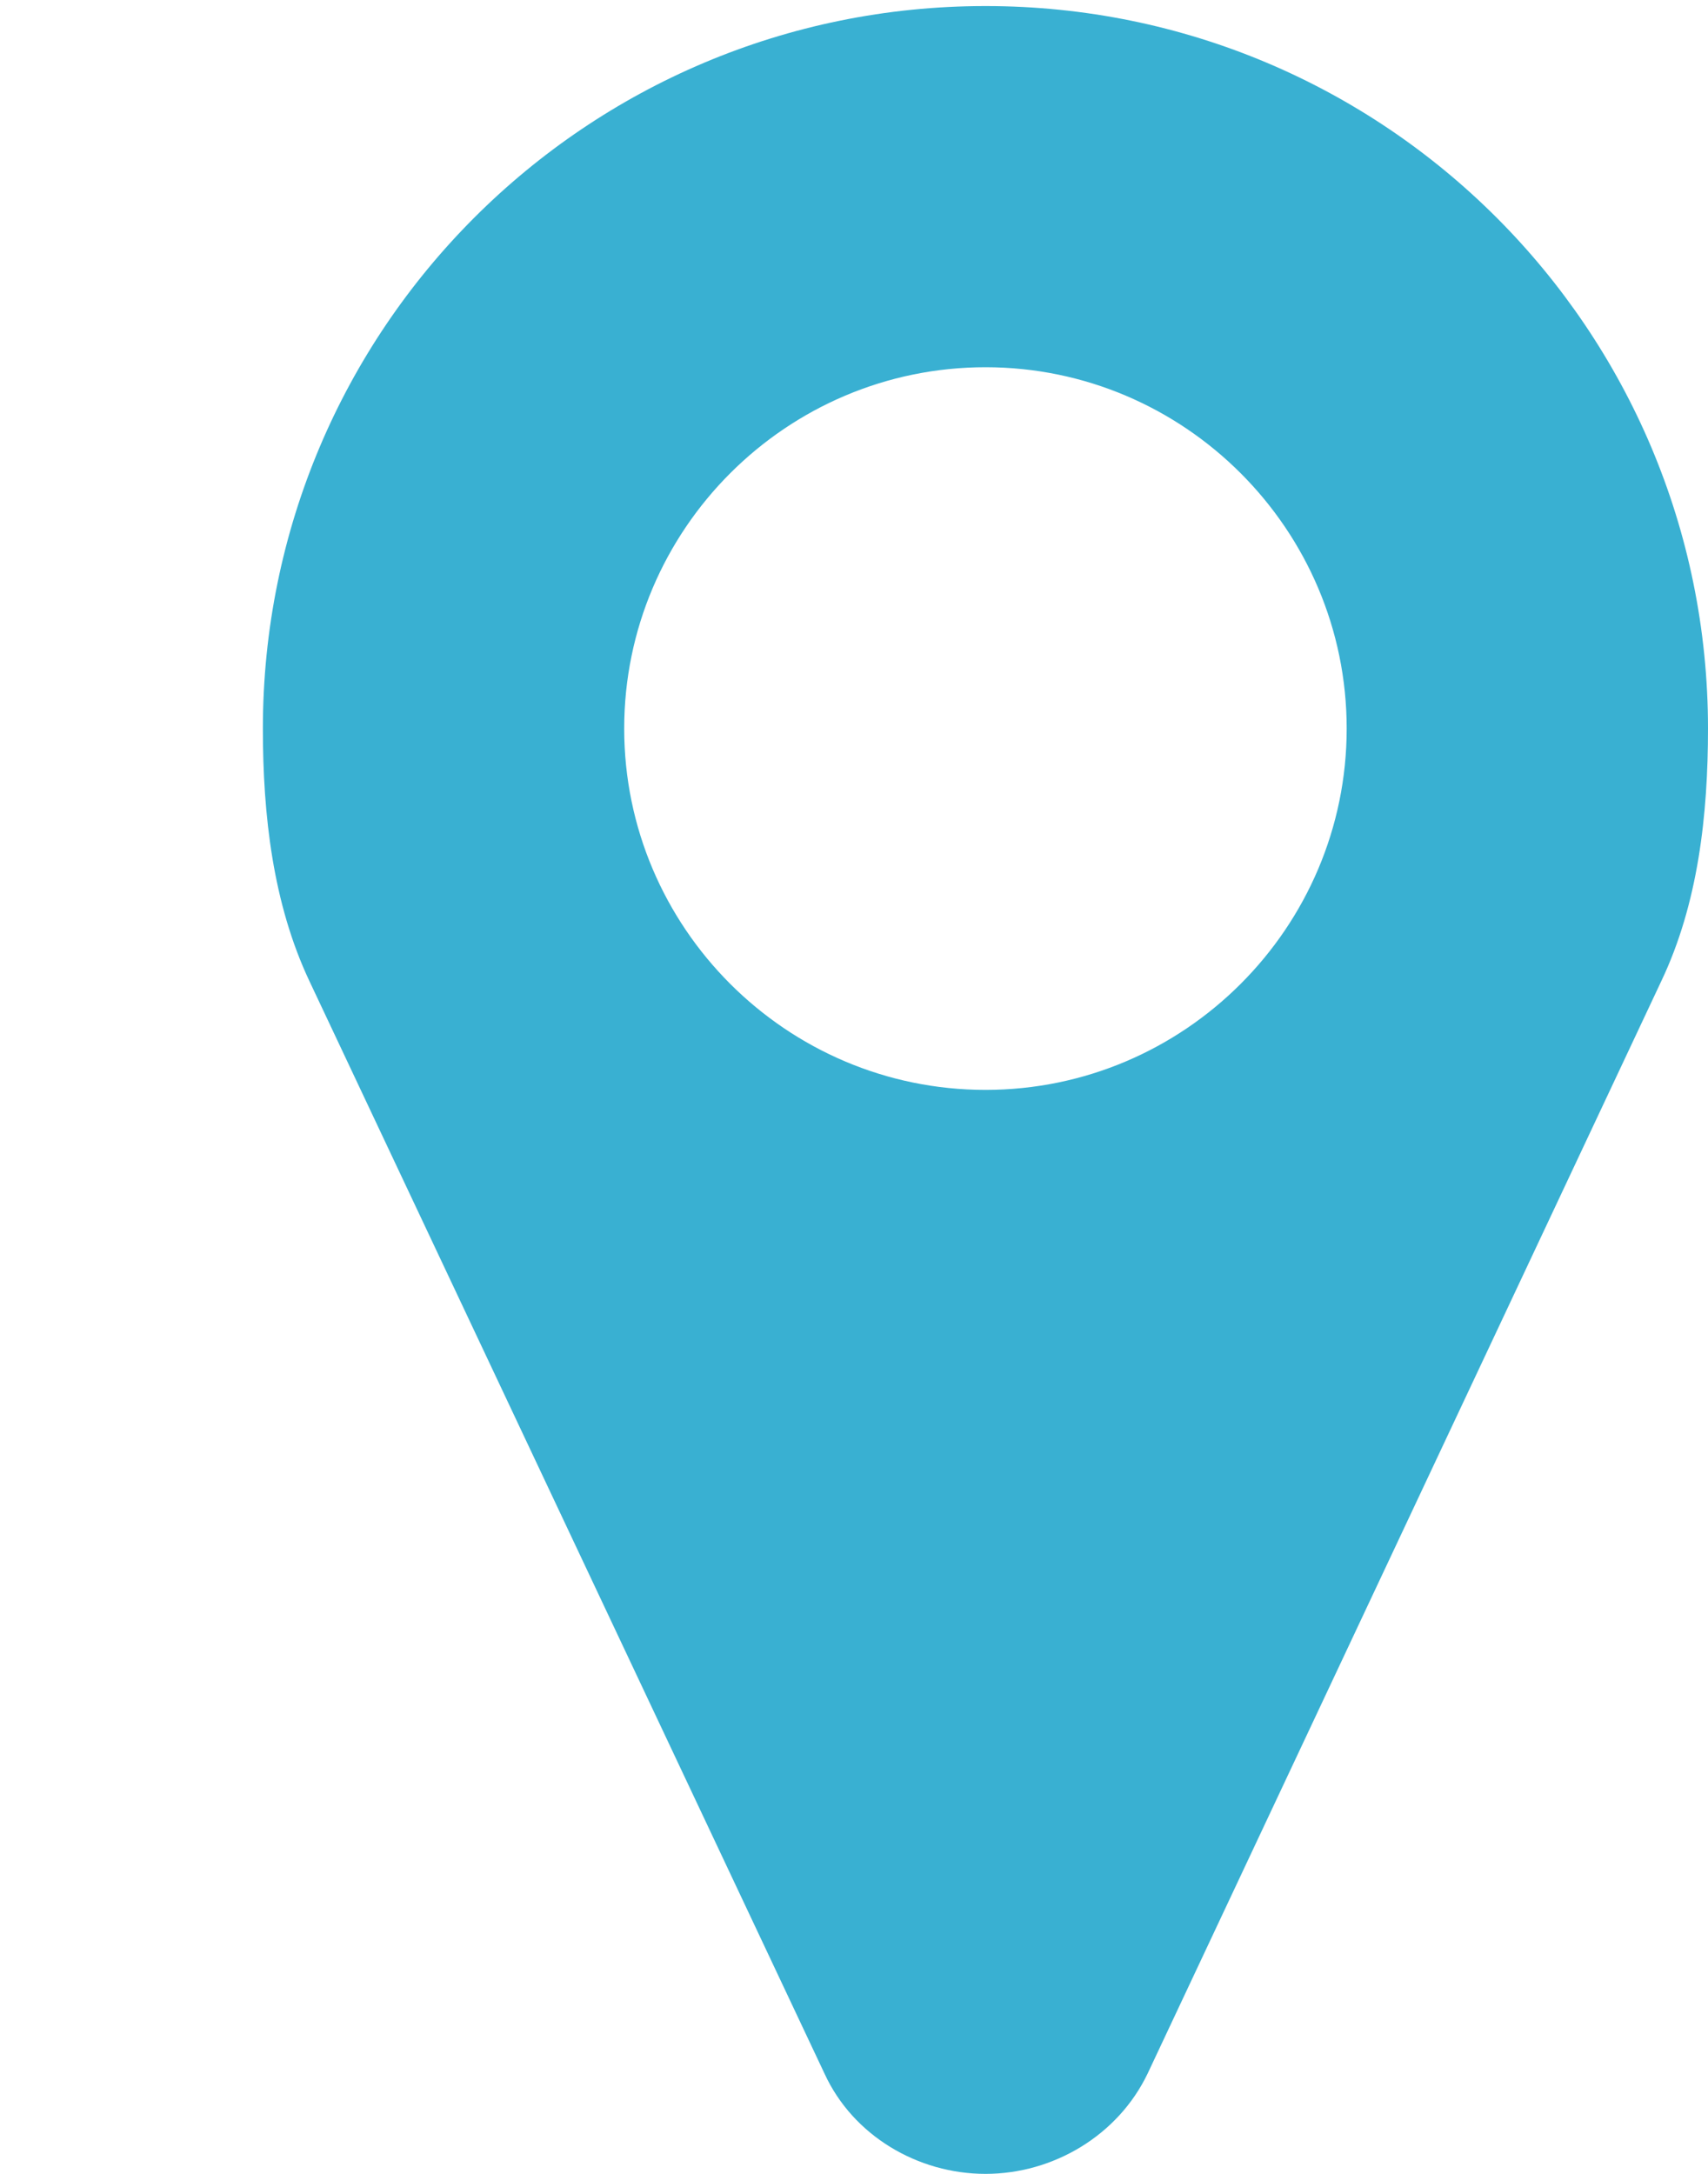 <?xml version="1.0" encoding="utf-8"?>
<!-- Generator: Adobe Illustrator 15.0.0, SVG Export Plug-In . SVG Version: 6.00 Build 0)  -->
<!DOCTYPE svg PUBLIC "-//W3C//DTD SVG 1.1//EN" "http://www.w3.org/Graphics/SVG/1.1/DTD/svg11.dtd">
<svg version="1.1" id="Layer_1" xmlns="http://www.w3.org/2000/svg" xmlns:xlink="http://www.w3.org/1999/xlink" x="0px" y="0px"
	 width="11px" height="14px" viewBox="0 0 11 14" enable-background="new 0 0 11 14" xml:space="preserve">
<path fill="#39b0d2 " d="M10.699,6.319l-3.308,7.035C7.2,13.753,6.783,14,6.347,14c-0.437,0-0.854-0.247-1.037-0.646L1.993,6.319
	c-0.236-0.5-0.3-1.072-0.3-1.626c0-2.573,2.081-4.654,4.654-4.654C8.919,0.039,11,2.12,11,4.692C11,5.247,10.937,5.819,10.699,6.319
	z M6.347,2.365c-1.282,0-2.327,1.045-2.327,2.327s1.045,2.327,2.327,2.327c1.281,0,2.326-1.045,2.326-2.327S7.628,2.365,6.347,2.365
	z"/>
</svg>

